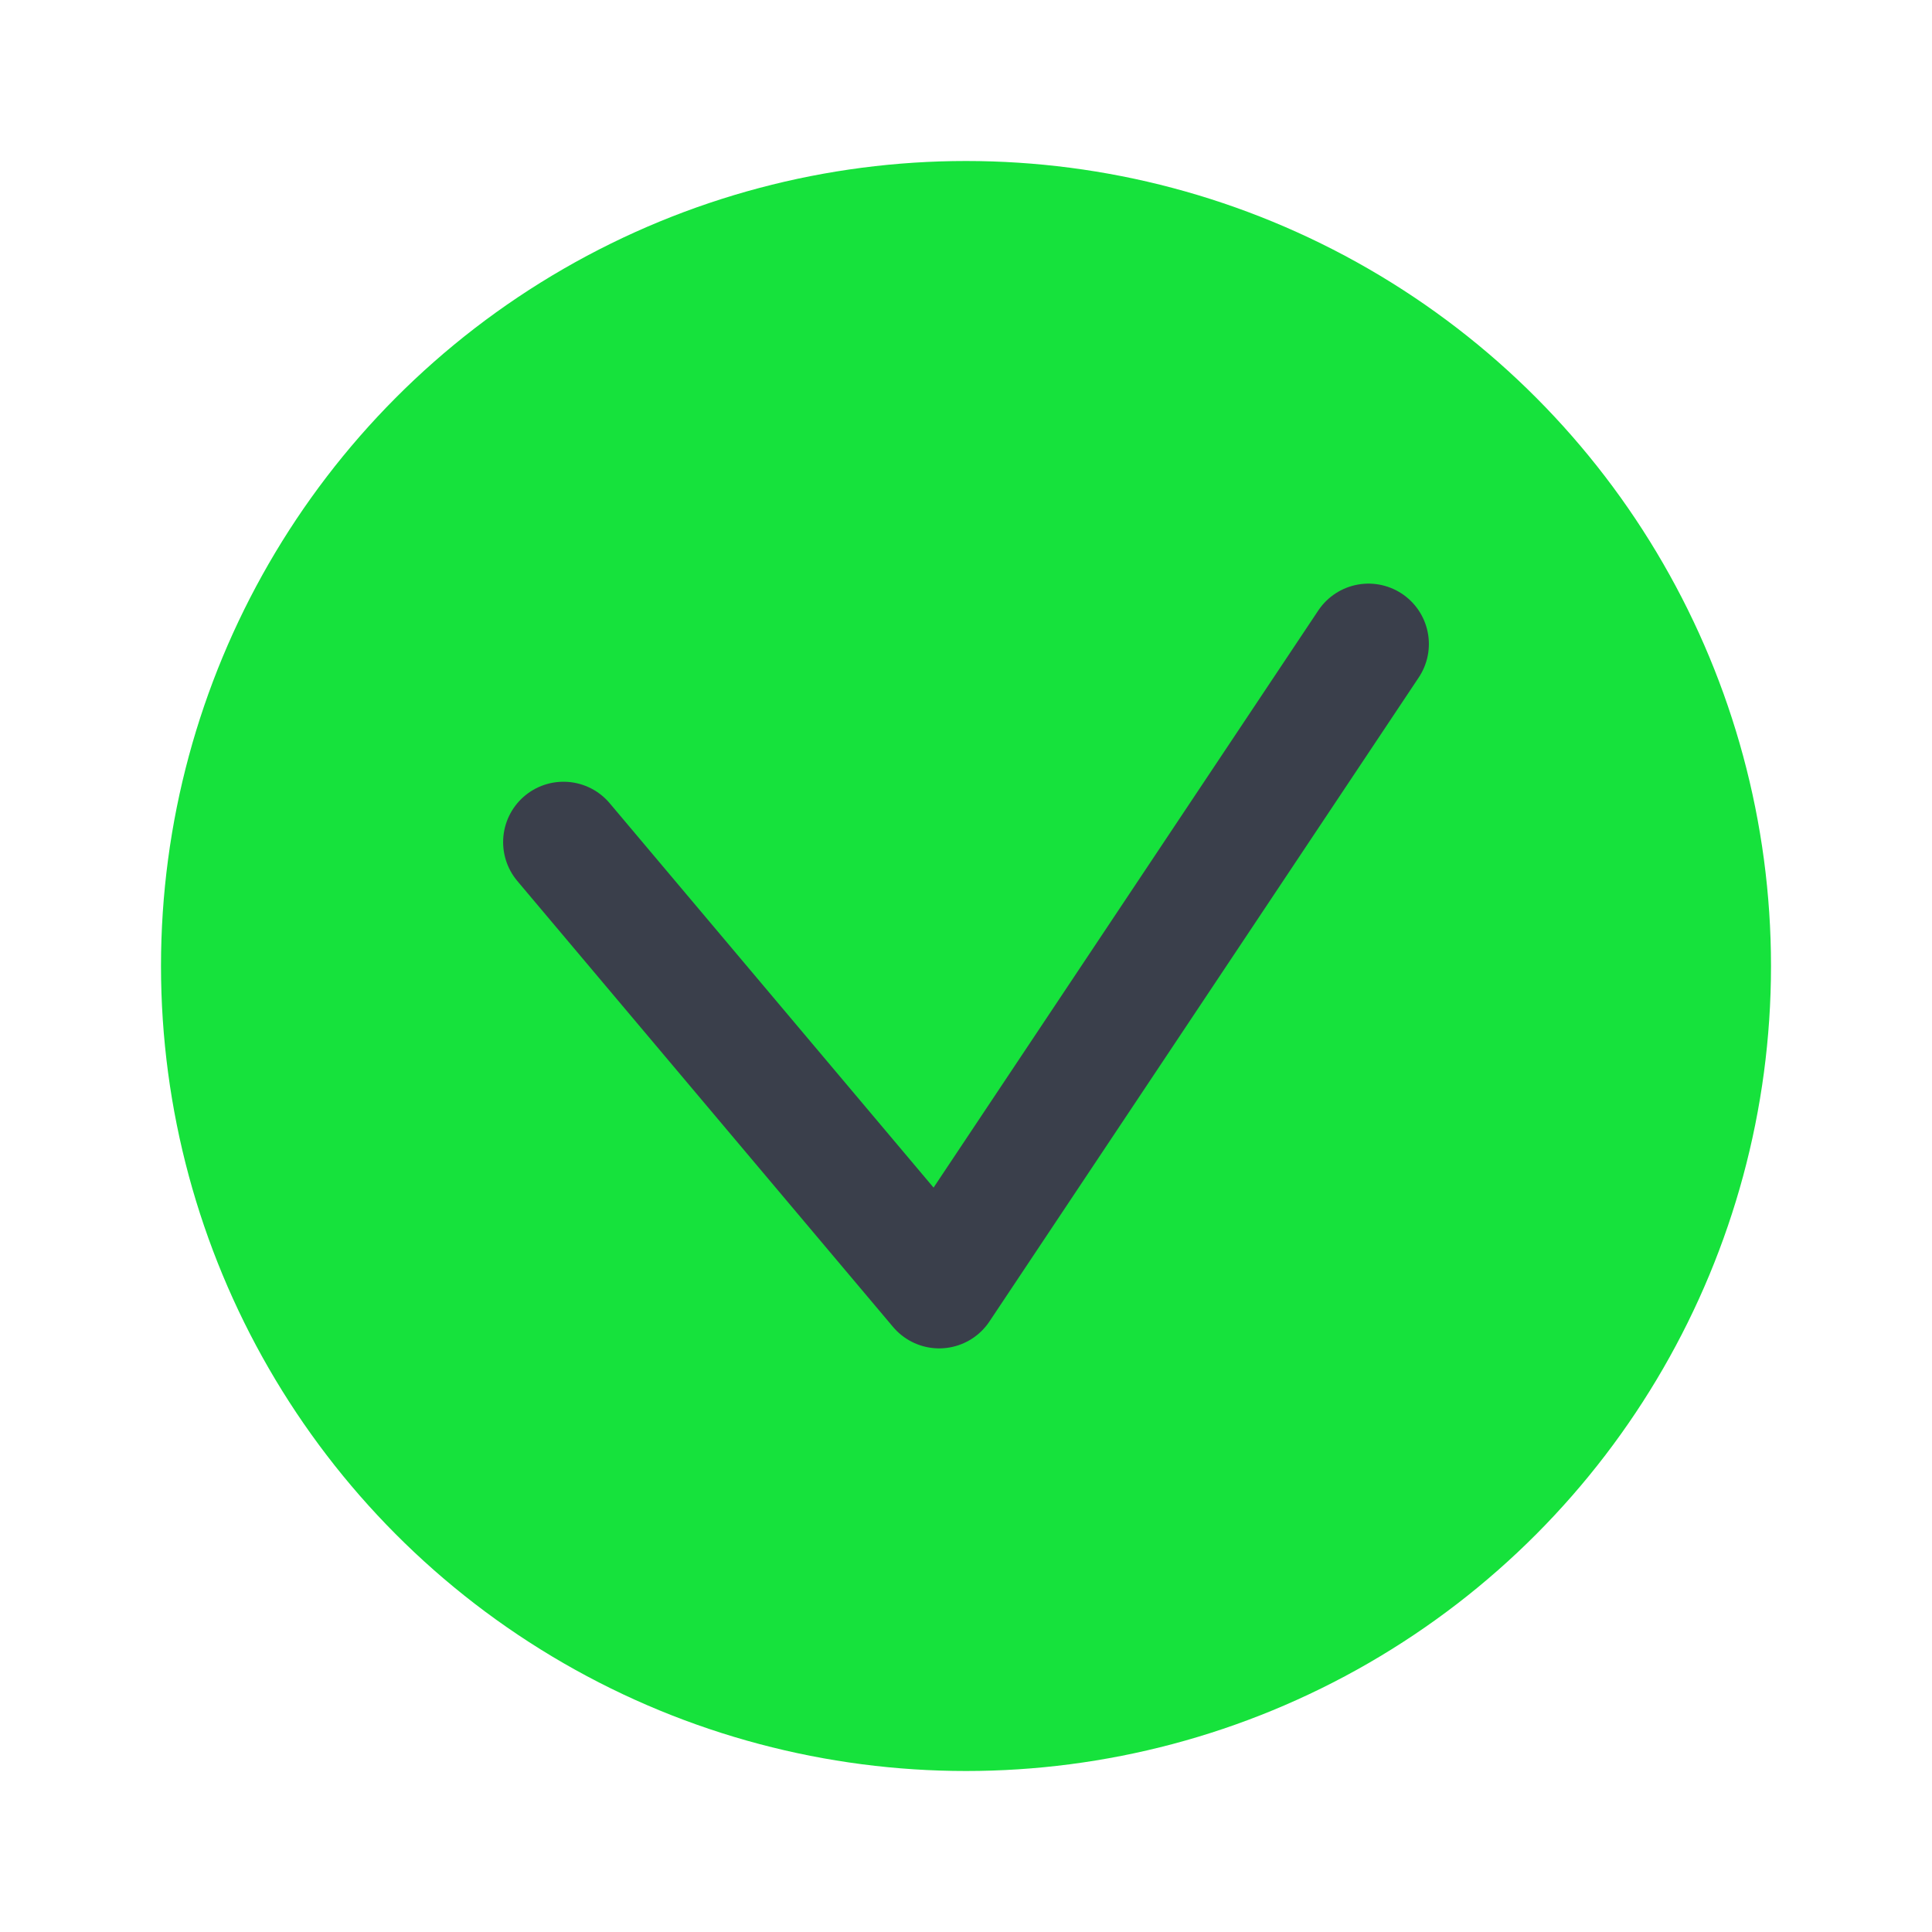 <svg width="24" height="24" viewBox="0 0 24 24" fill="none" xmlns="http://www.w3.org/2000/svg">
<circle cx="12" cy="12" r="10" fill="#16E23C"/>
<path d="M7 10.461L11.667 16L17 8" stroke="#3A3F4B" stroke-width="1.5" stroke-linecap="round" stroke-linejoin="round"/>
</svg>
